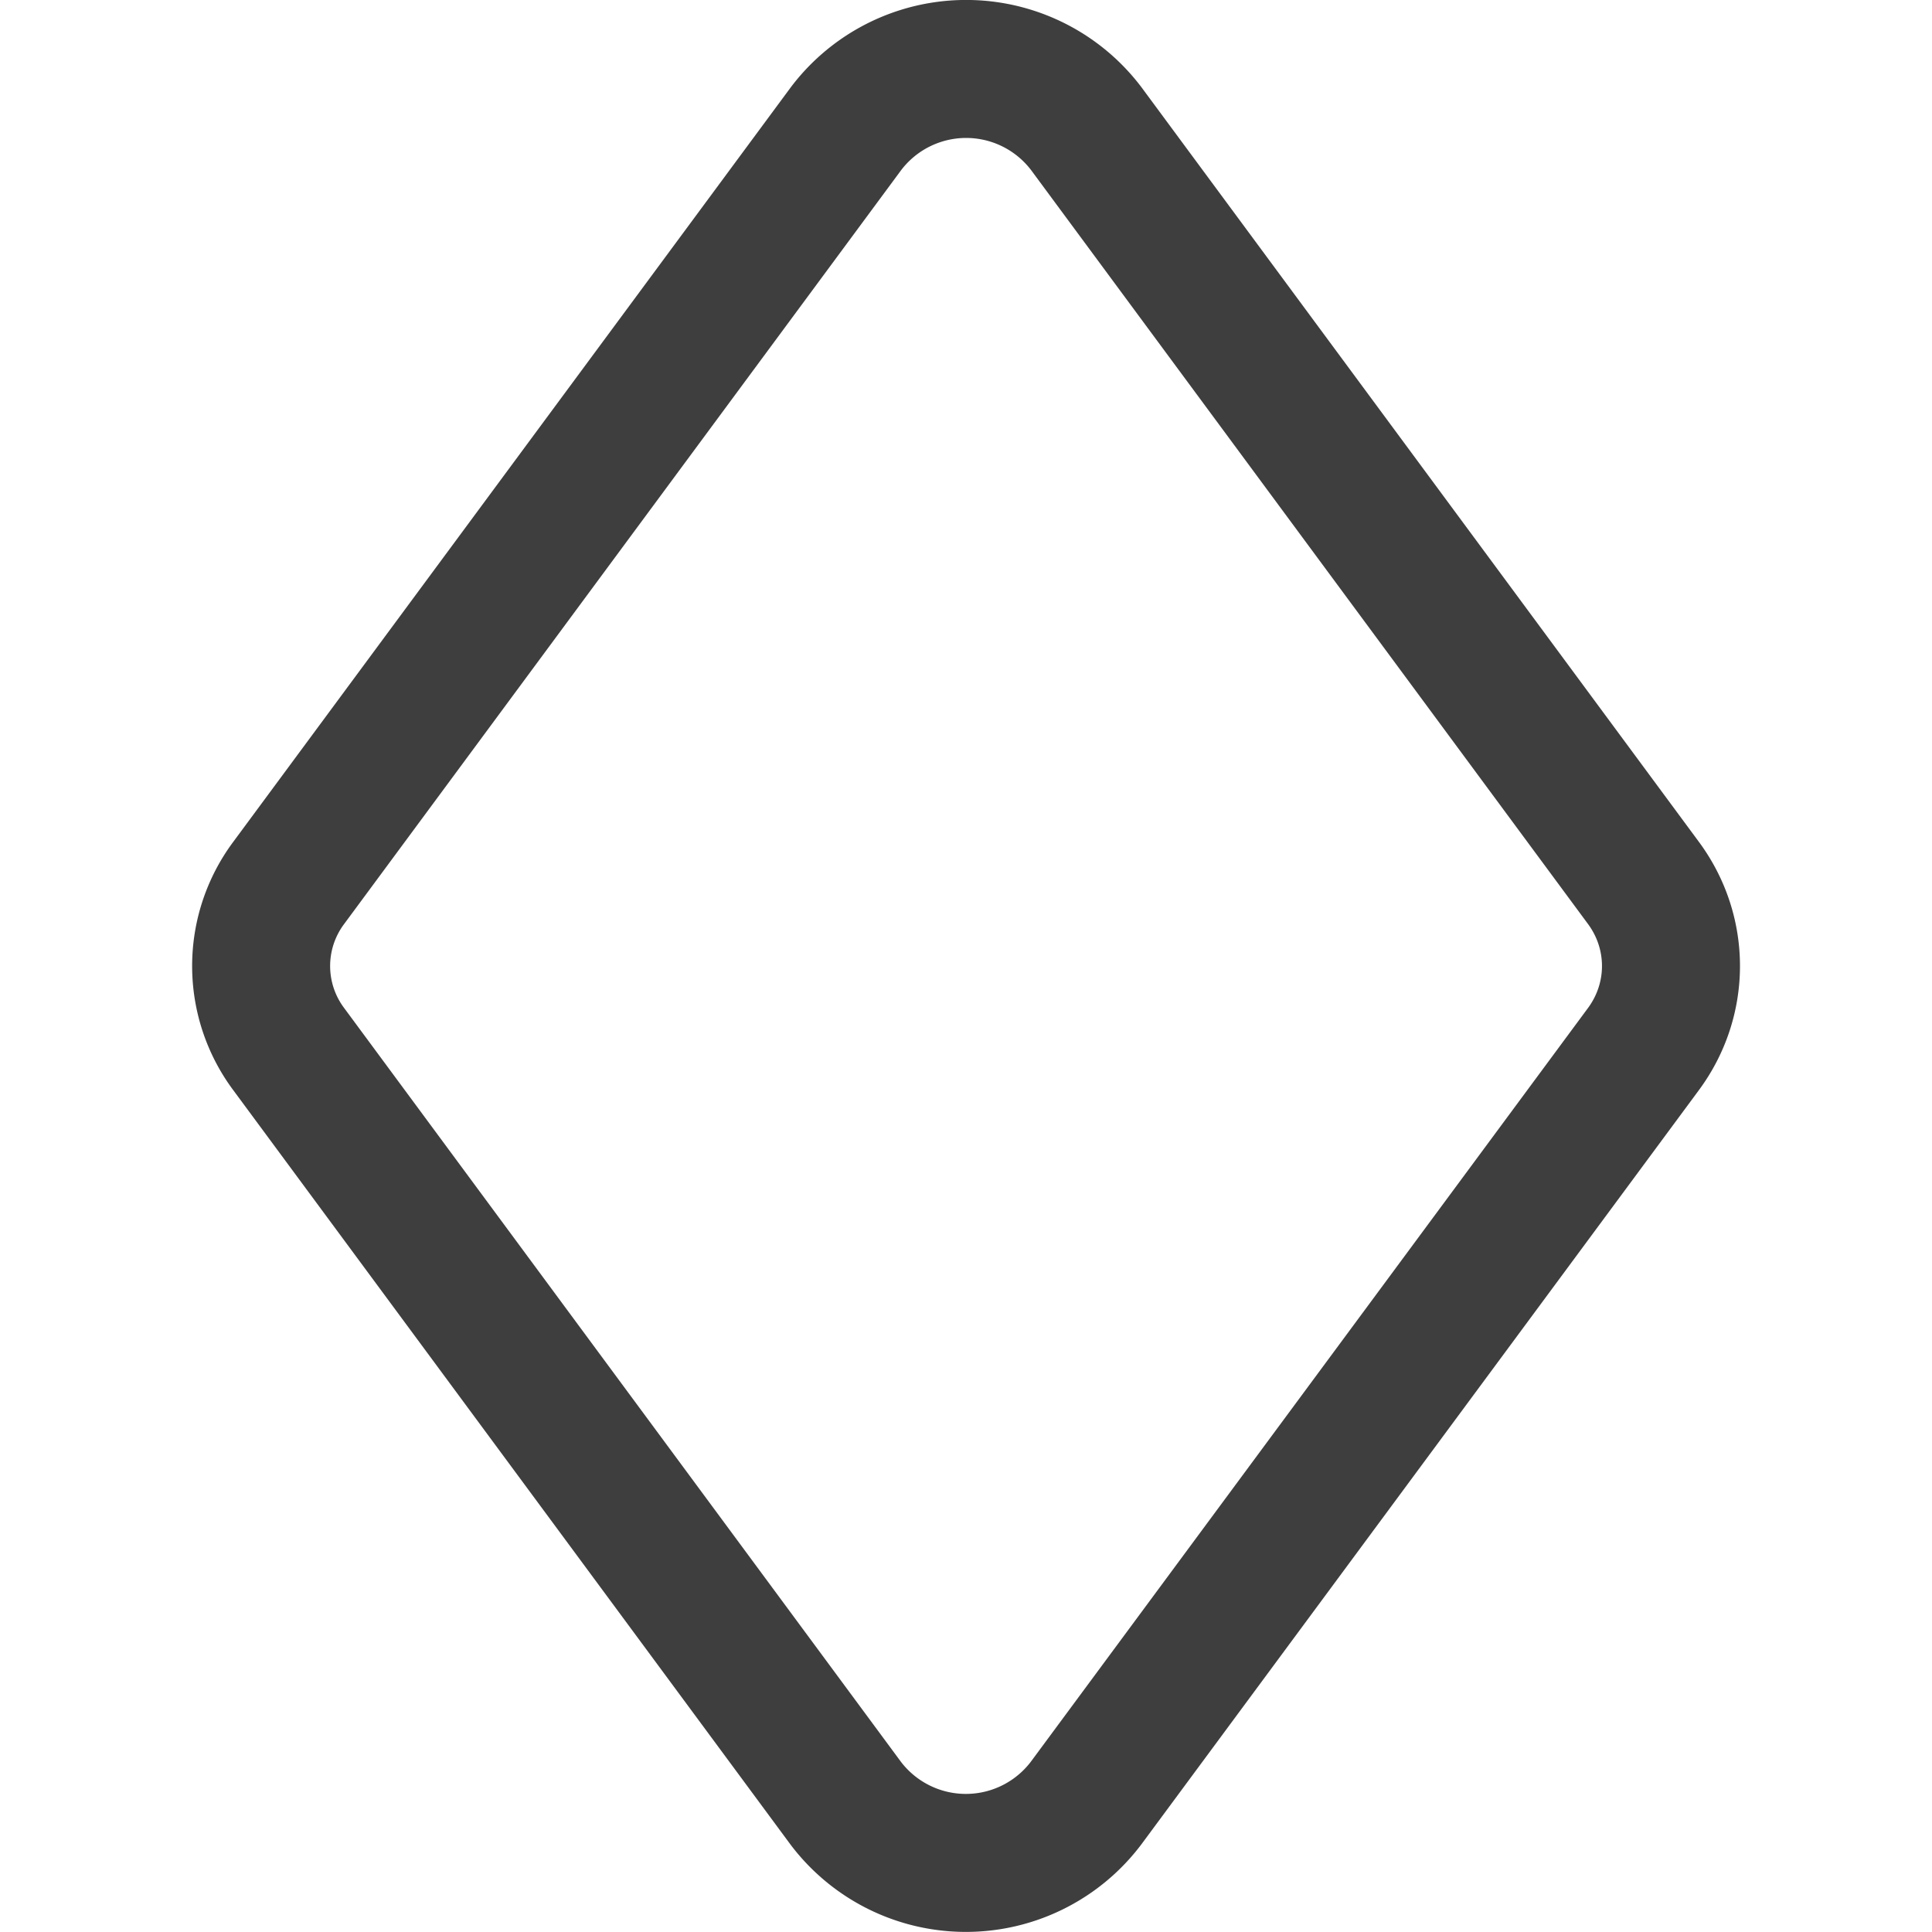 <svg xmlns="http://www.w3.org/2000/svg" fill="none" viewBox="0 0 14 14"><g id="diamonds-symbol--entertainment-gaming-card-diamonds-symbol"><path id="Vector 965" stroke="#3e3e3e" stroke-linecap="round" stroke-linejoin="round" d="M2.092 6.398 6.13.933a1.092 1.092 0 0 1 1.742 0l4.037 5.465c.266.36.266.844 0 1.204L7.87 13.066a1.092 1.092 0 0 1-1.742 0L2.092 7.602a1.007 1.007 0 0 1 0-1.204Z"></path></g></svg>